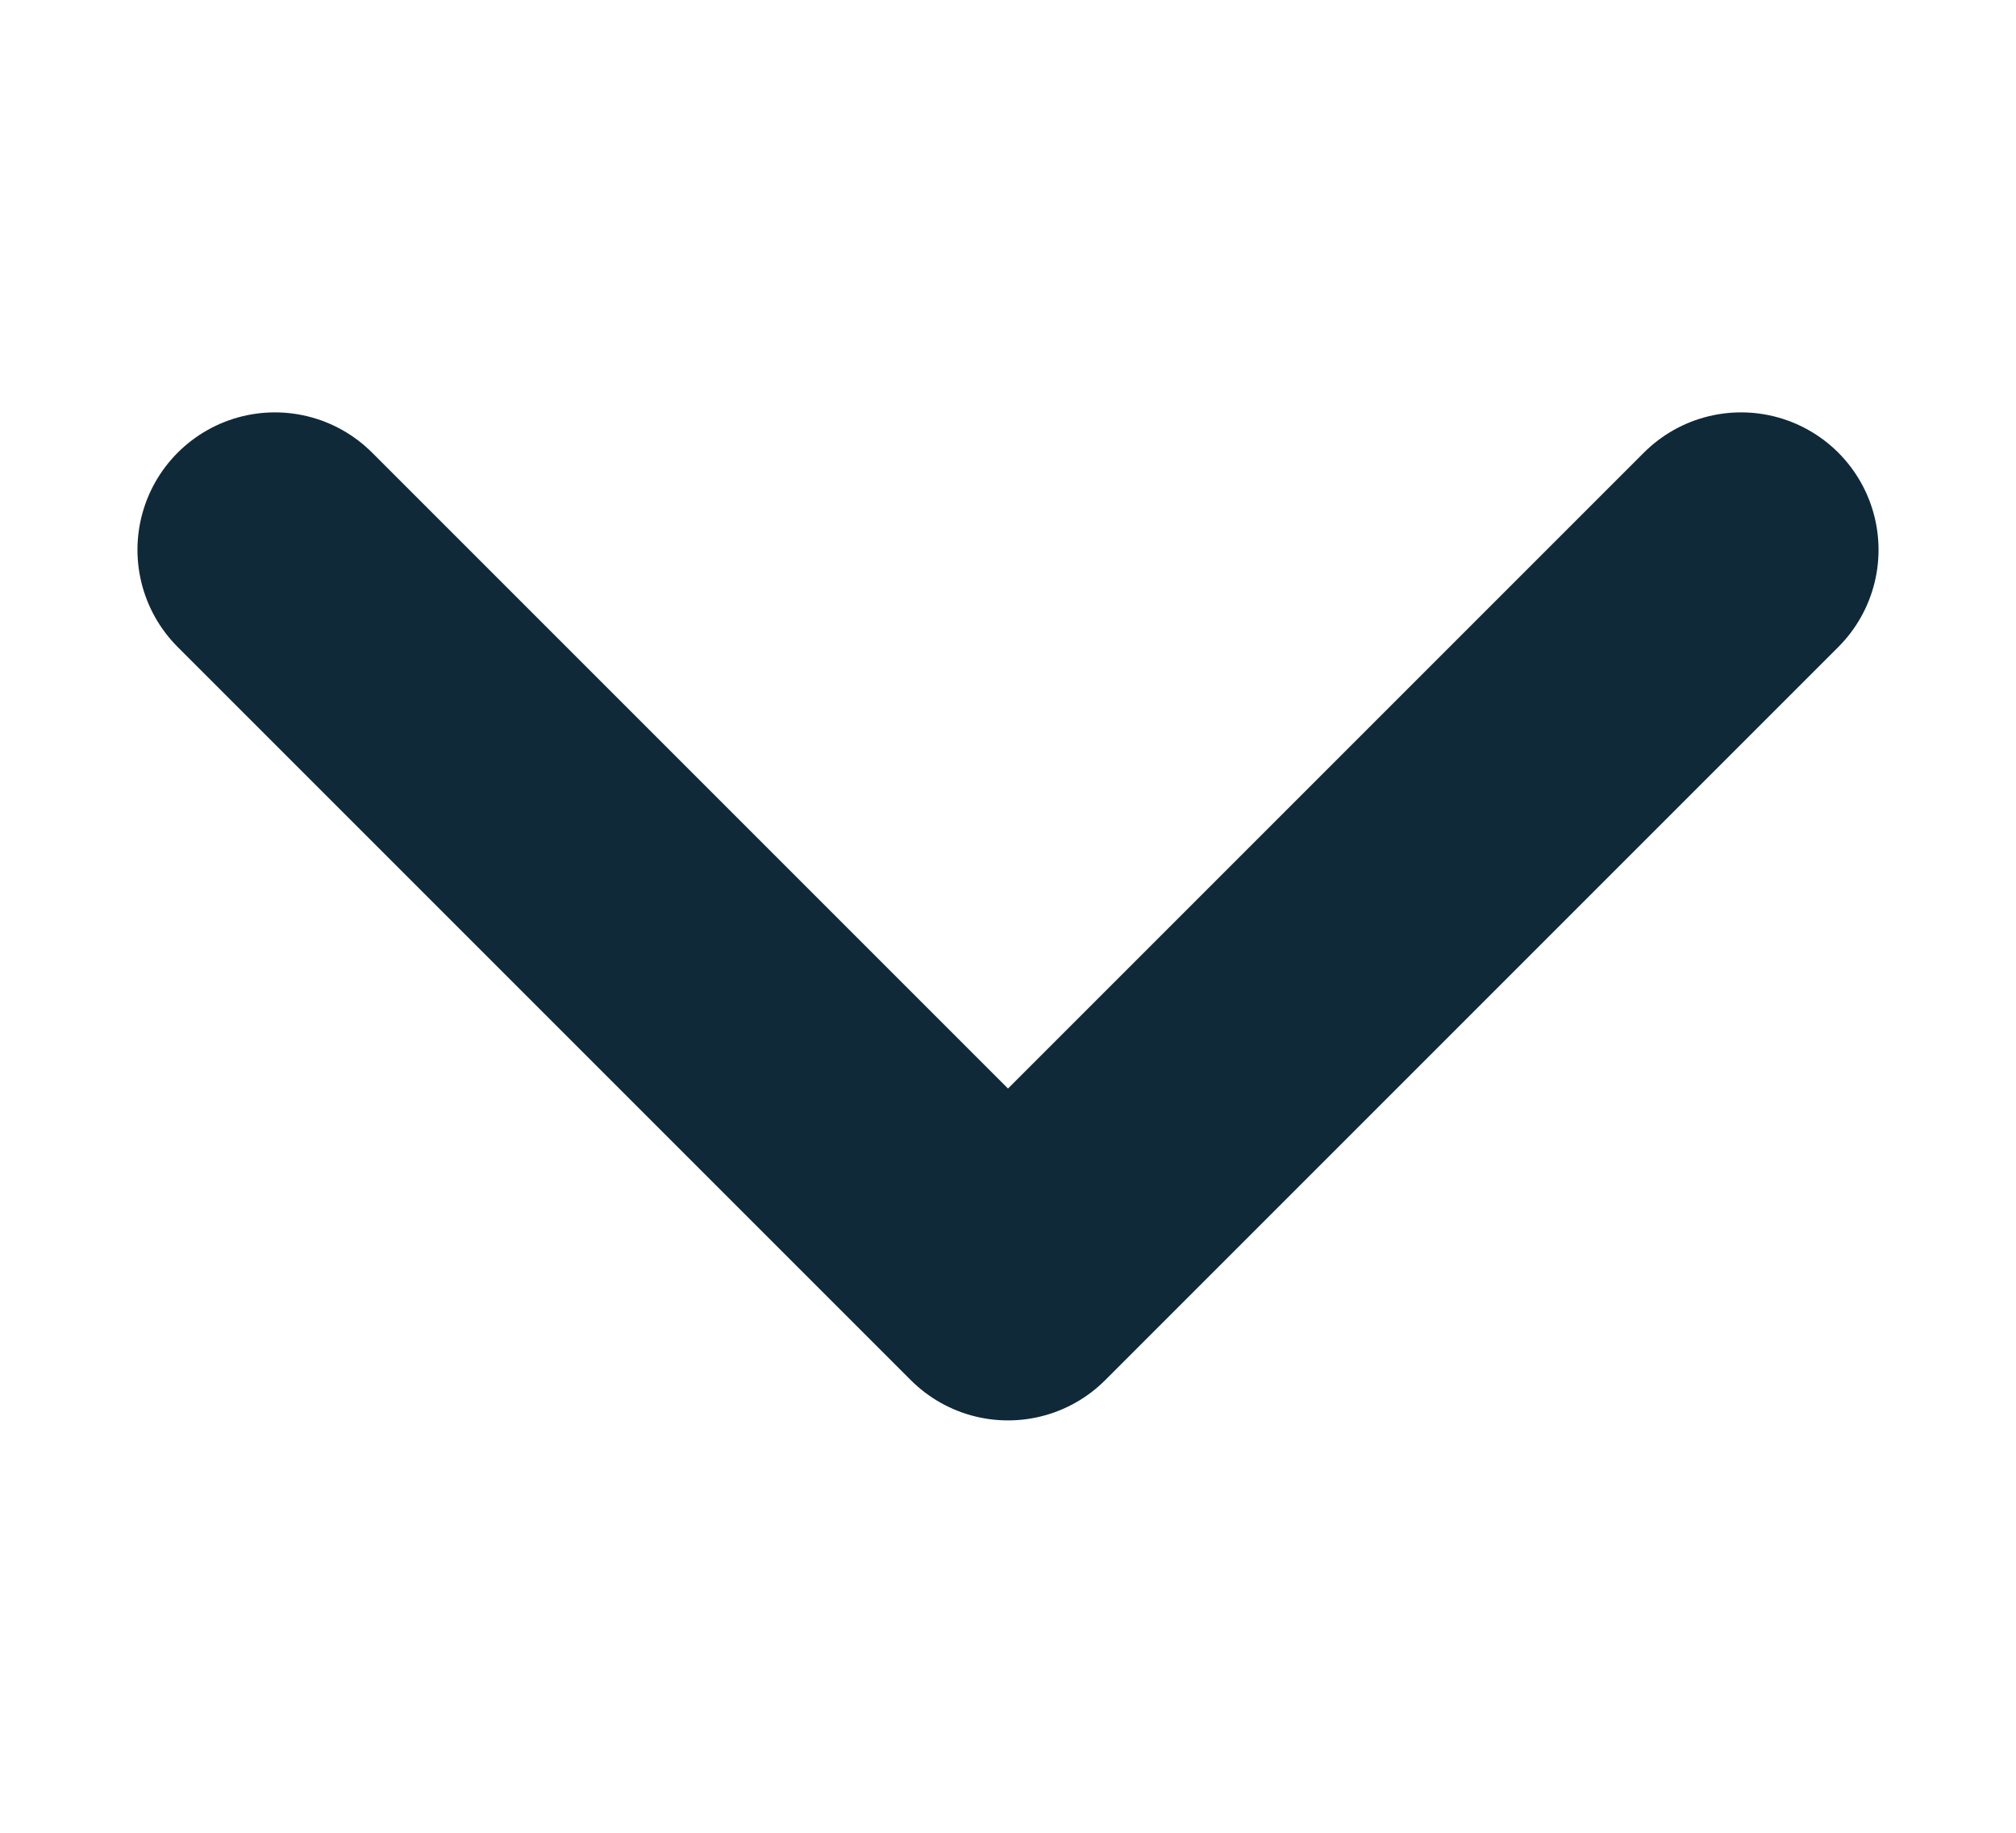 <svg width="11" height="10" viewBox="0 0 11 10" fill="none" xmlns="http://www.w3.org/2000/svg">
<path d="M1.5 3L5.5 7L9.5 3" stroke="#102938" stroke-width="1.5" stroke-linecap="round" stroke-linejoin="round"/>
</svg>
